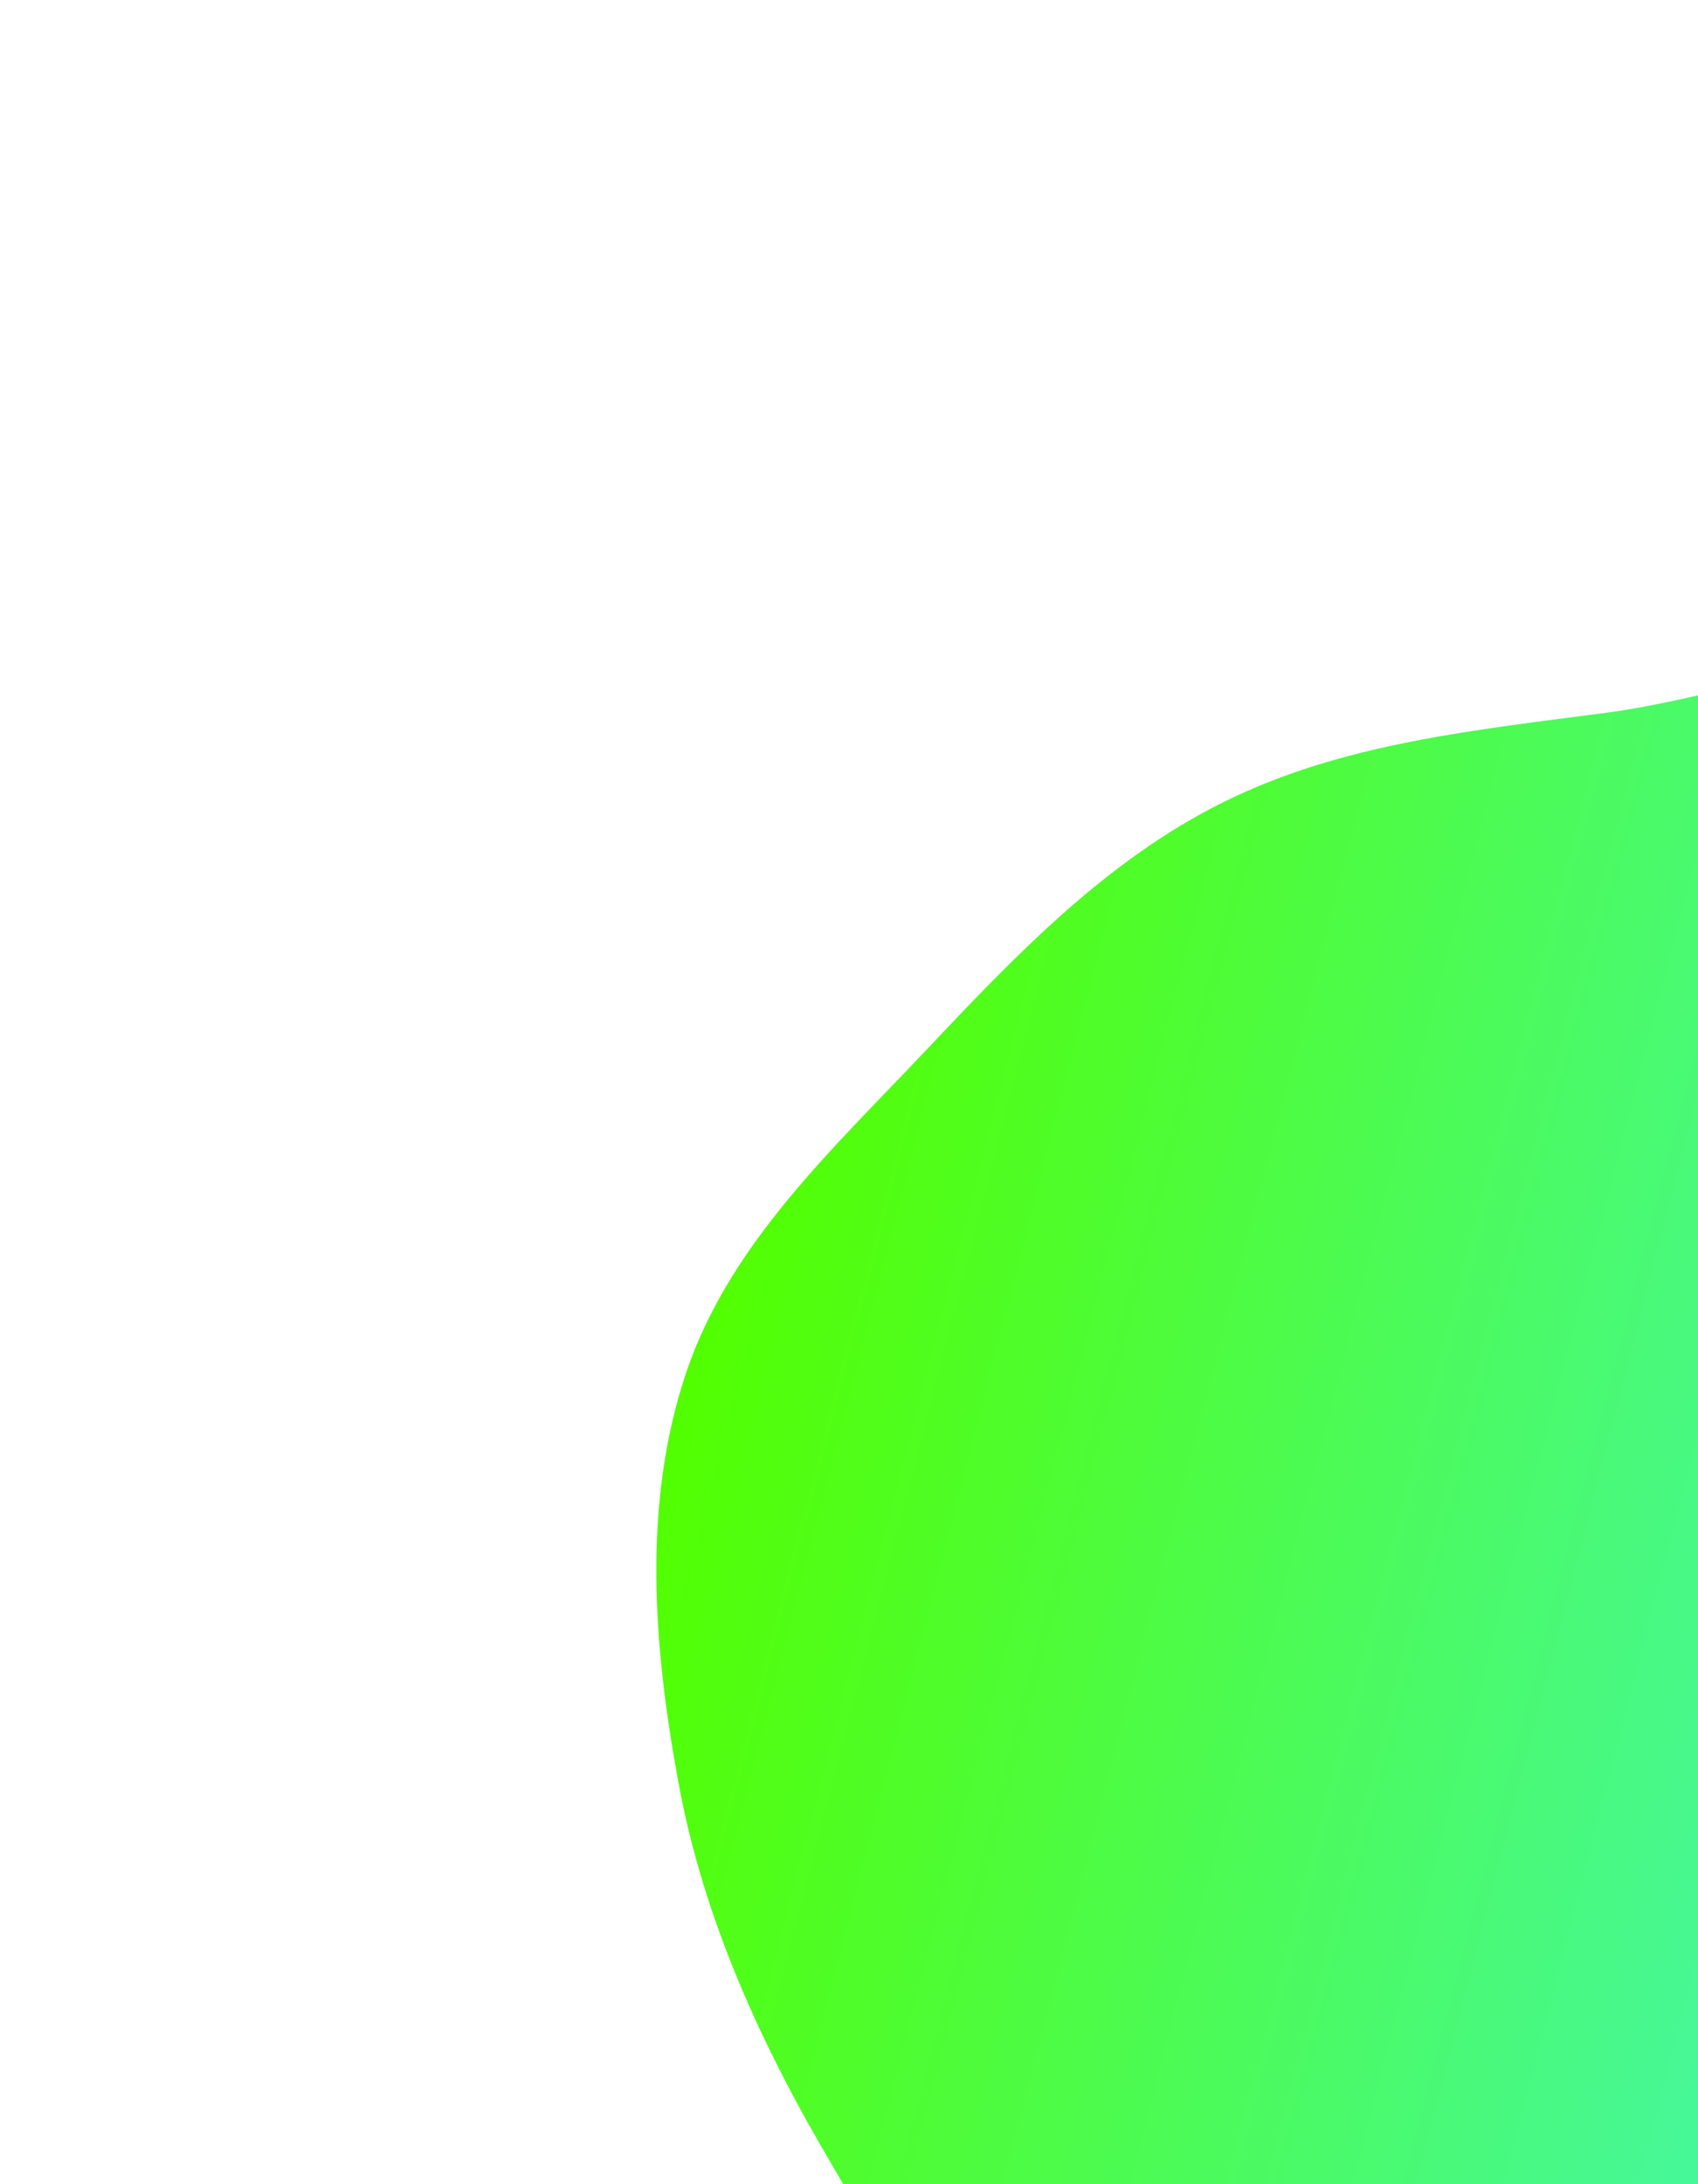<svg width="777" height="999" viewBox="0 0 777 999" fill="none" xmlns="http://www.w3.org/2000/svg">
  <g filter="url(#filter0_f_2315_576)">
    <path fill-rule="evenodd" clip-rule="evenodd" d="M1174.96 849.962C1145.52 912.048 1078.95 944.625 1028.51 991.254C983.491 1032.87 948.794 1087.69 892.246 1111.3C836.056 1134.77 772.89 1117.33 712.307 1123.3C643.295 1130.11 572.886 1174.9 508.503 1149.16C444.85 1123.71 416.135 1049.87 381.141 990.886C348.548 935.946 322.033 878.158 310.453 815.315C298.953 752.908 293.766 687.447 314.148 627.34C334.098 568.512 381.574 525.053 424.199 479.886C465.174 436.469 506.602 393.2 560.092 366.737C614.551 339.795 675.148 333.944 735.36 325.945C803.629 316.875 880.391 280.451 939.142 316.379C998.981 352.973 983.881 449.602 1027.47 504.581C1072.64 561.556 1166.75 572.611 1195.32 639.497C1223.34 705.115 1205.55 785.47 1174.96 849.962Z" fill="url(#paint0_linear_2315_576)"/>
  </g>
  <defs>
    <filter id="filter0_f_2315_576" x="0.338" y="0.847" width="1508.98" height="1456.22" filterUnits="userSpaceOnUse" color-interpolation-filters="sRGB">
      <feFlood flood-opacity="0" result="BackgroundImageFix"/>
      <feBlend mode="normal" in="SourceGraphic" in2="BackgroundImageFix" result="shape"/>
      <feGaussianBlur stdDeviation="150" result="effect1_foregroundBlur_2315_576"/>
    </filter>
    <linearGradient id="paint0_linear_2315_576" x1="1182.41" y1="849.567" x2="314.085" y2="625.003" gradientUnits="userSpaceOnUse">
      <stop stop-color="#3FF3FF"/>
      <stop offset="1" stop-color="#52FF00"/>
    </linearGradient>
  </defs>
</svg>